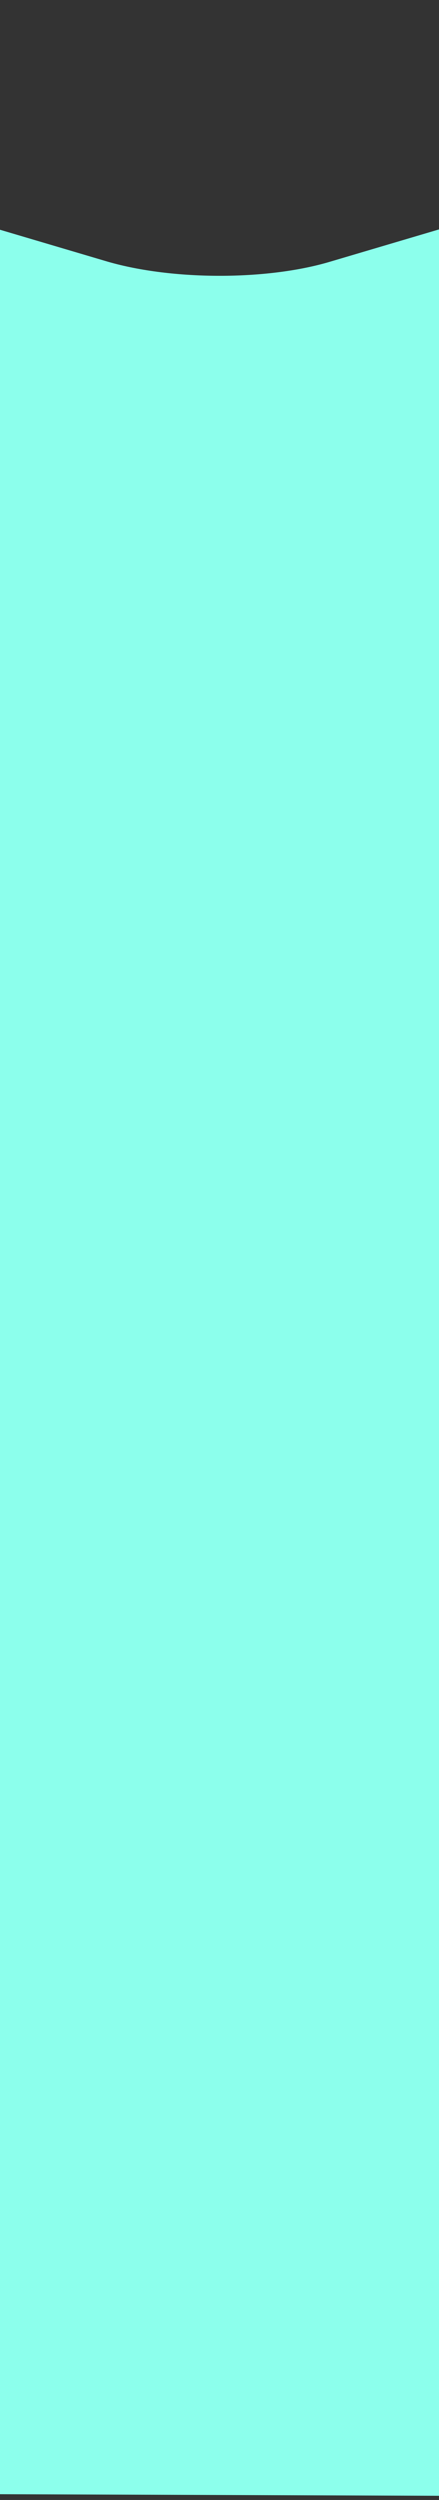 <svg width="393" height="2233" viewBox="0 0 393 2233" fill="none" xmlns="http://www.w3.org/2000/svg">
<rect x="0" y="0" width="393" height="2233" fill="#333333" stroke="none"/>
<path d="M1182 24.11V2232.12L-790 2225V24.11C-790 3.405 -720.51 -7.594 -673.558 5.993L96.461 233.742C154.682 250.565 239.196 250.565 295.539 233.742L1065.56 5.993C1112.51 -7.594 1182 3.405 1182 24.11Z" fill="#8CFFEC"/>
</svg>